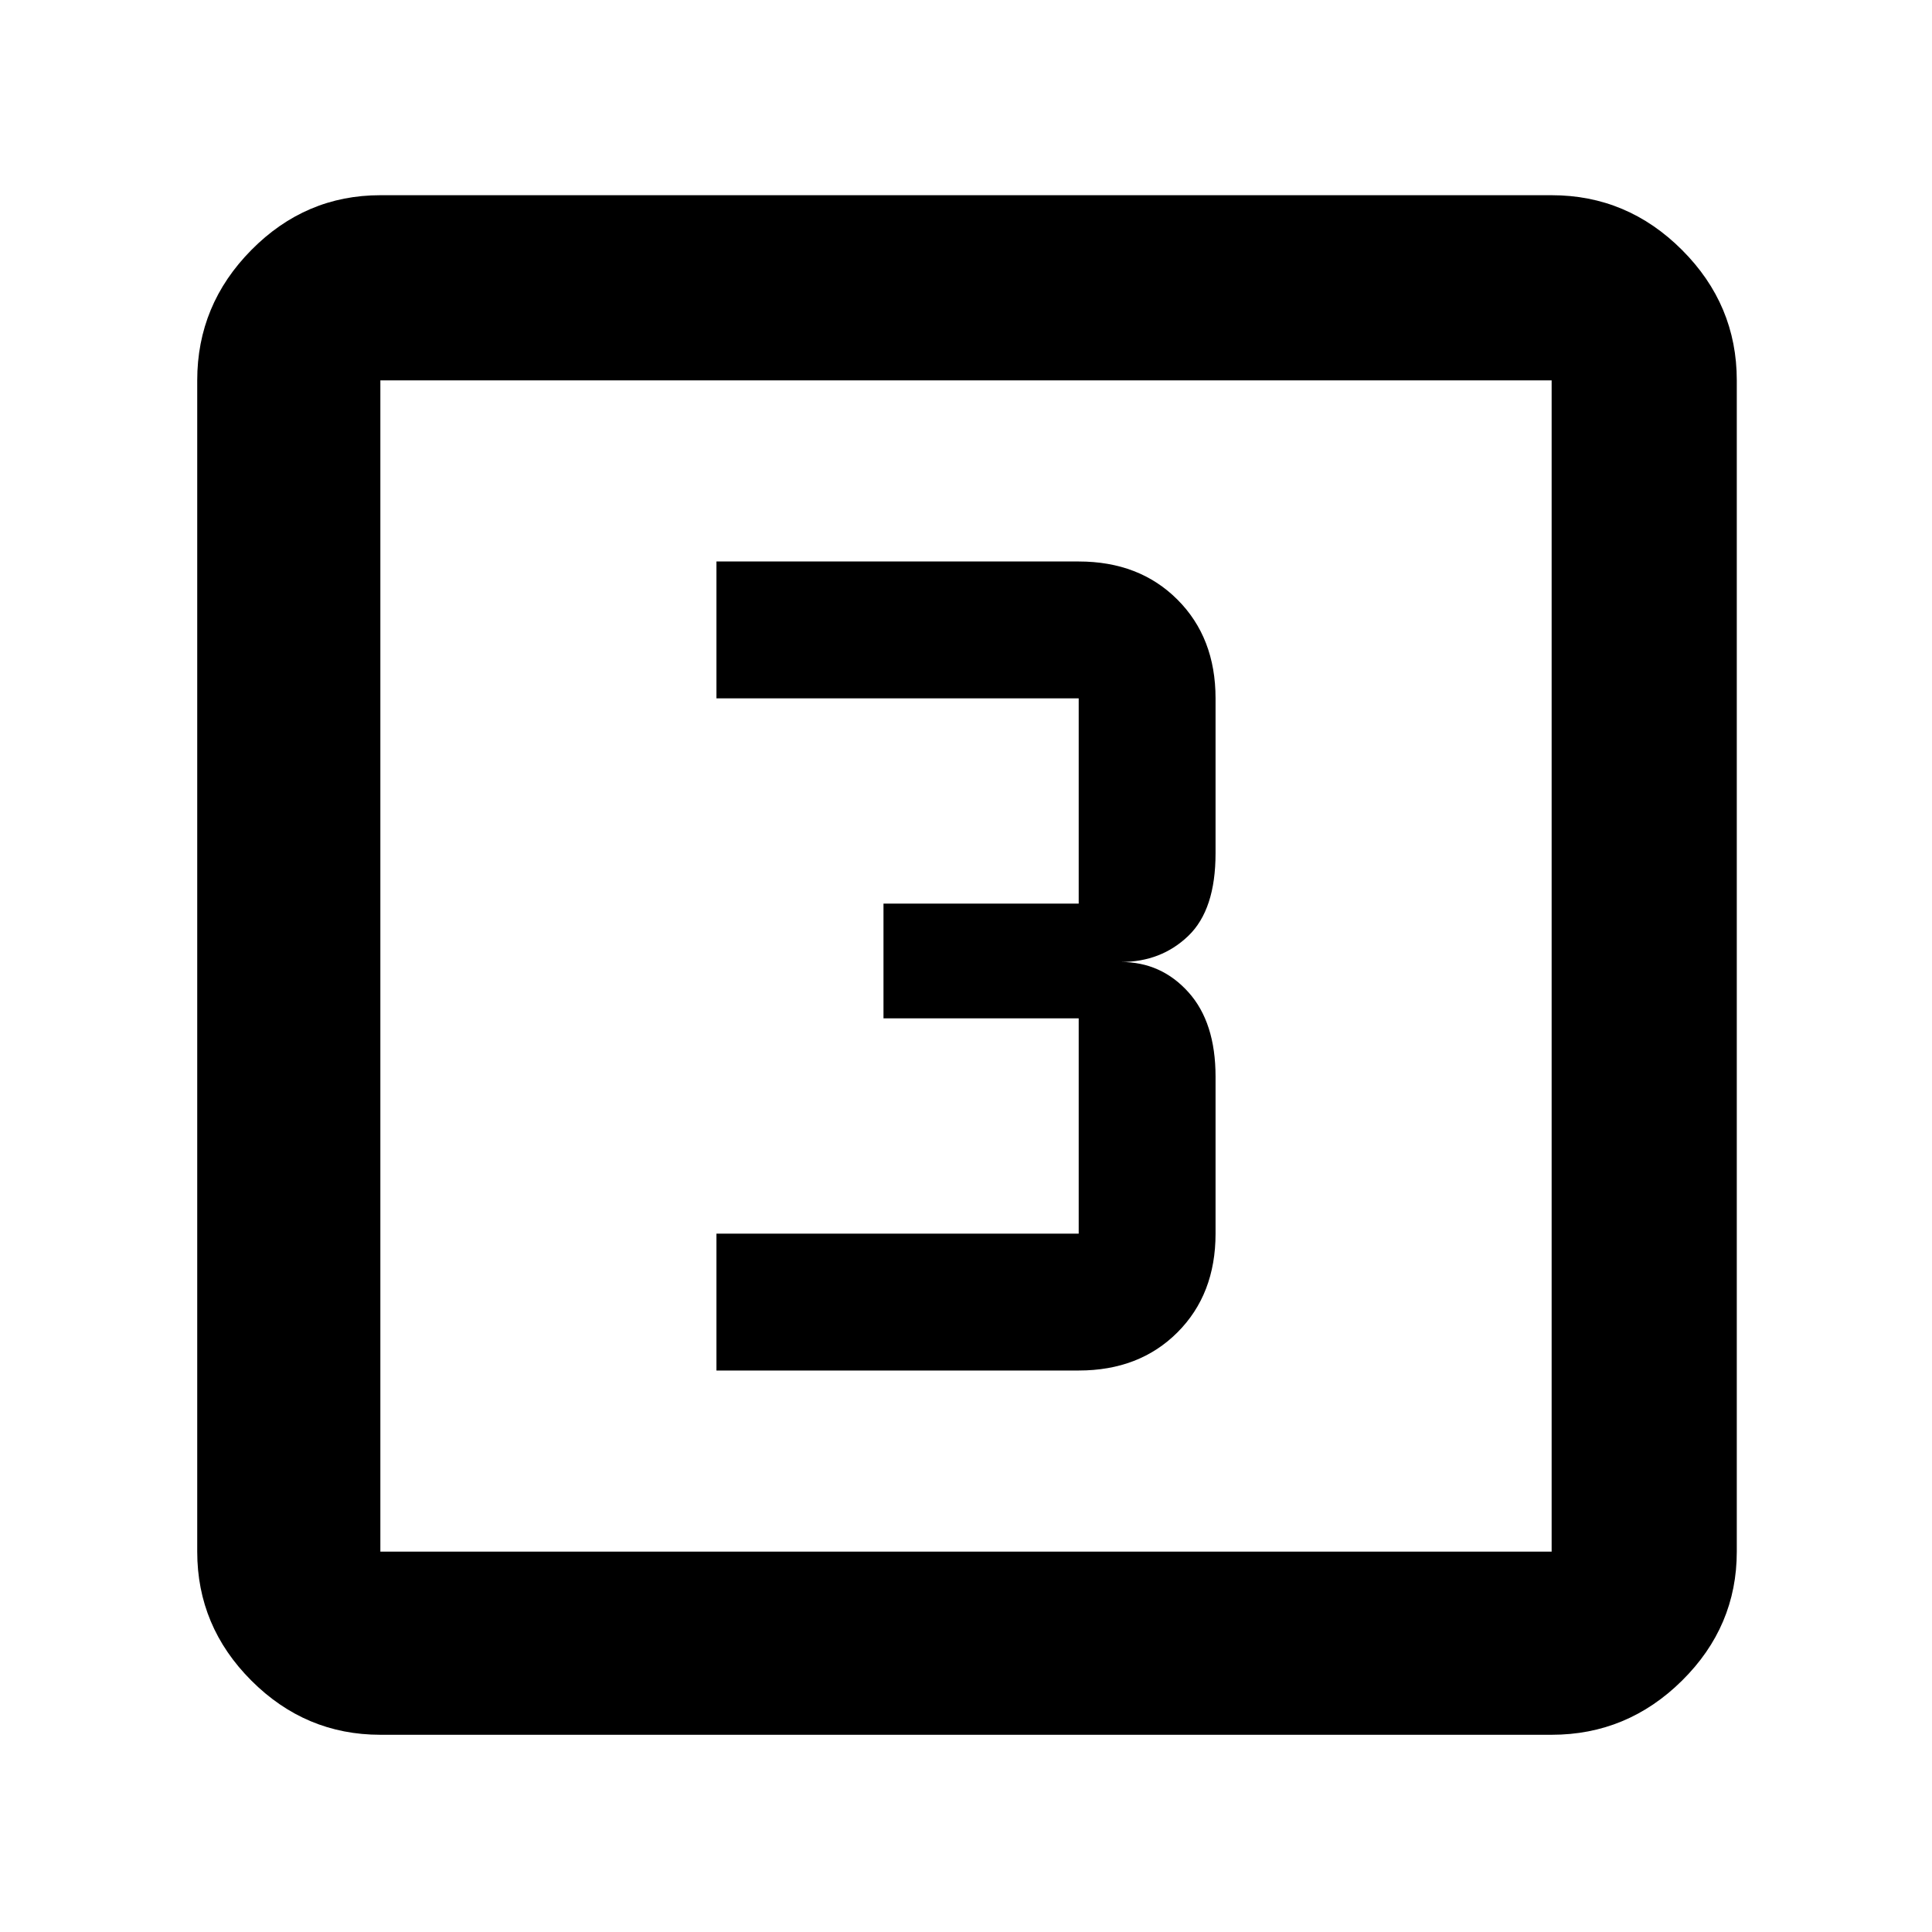 <svg xmlns="http://www.w3.org/2000/svg" height="48" viewBox="0 -960 960 960" width="48"><path d="M356-279h180q30.13 0 49.06-18.94Q604-316.88 604-347v-78q0-27-13.5-42T557-482q20 0 33.5-13t13.5-41v-77q0-30.13-18.94-49.06Q566.13-681 536-681H356v68h180v102h-97v57h97v107H356v68ZM189-98q-37.18 0-64.09-26.91Q98-151.82 98-189v-582q0-37.59 26.91-64.79Q151.82-863 189-863h582q37.59 0 64.79 27.21Q863-808.59 863-771v582q0 37.18-27.21 64.09Q808.59-98 771-98H189Zm0-91h582v-582H189v582Zm0-582v582-582Z"/></svg>